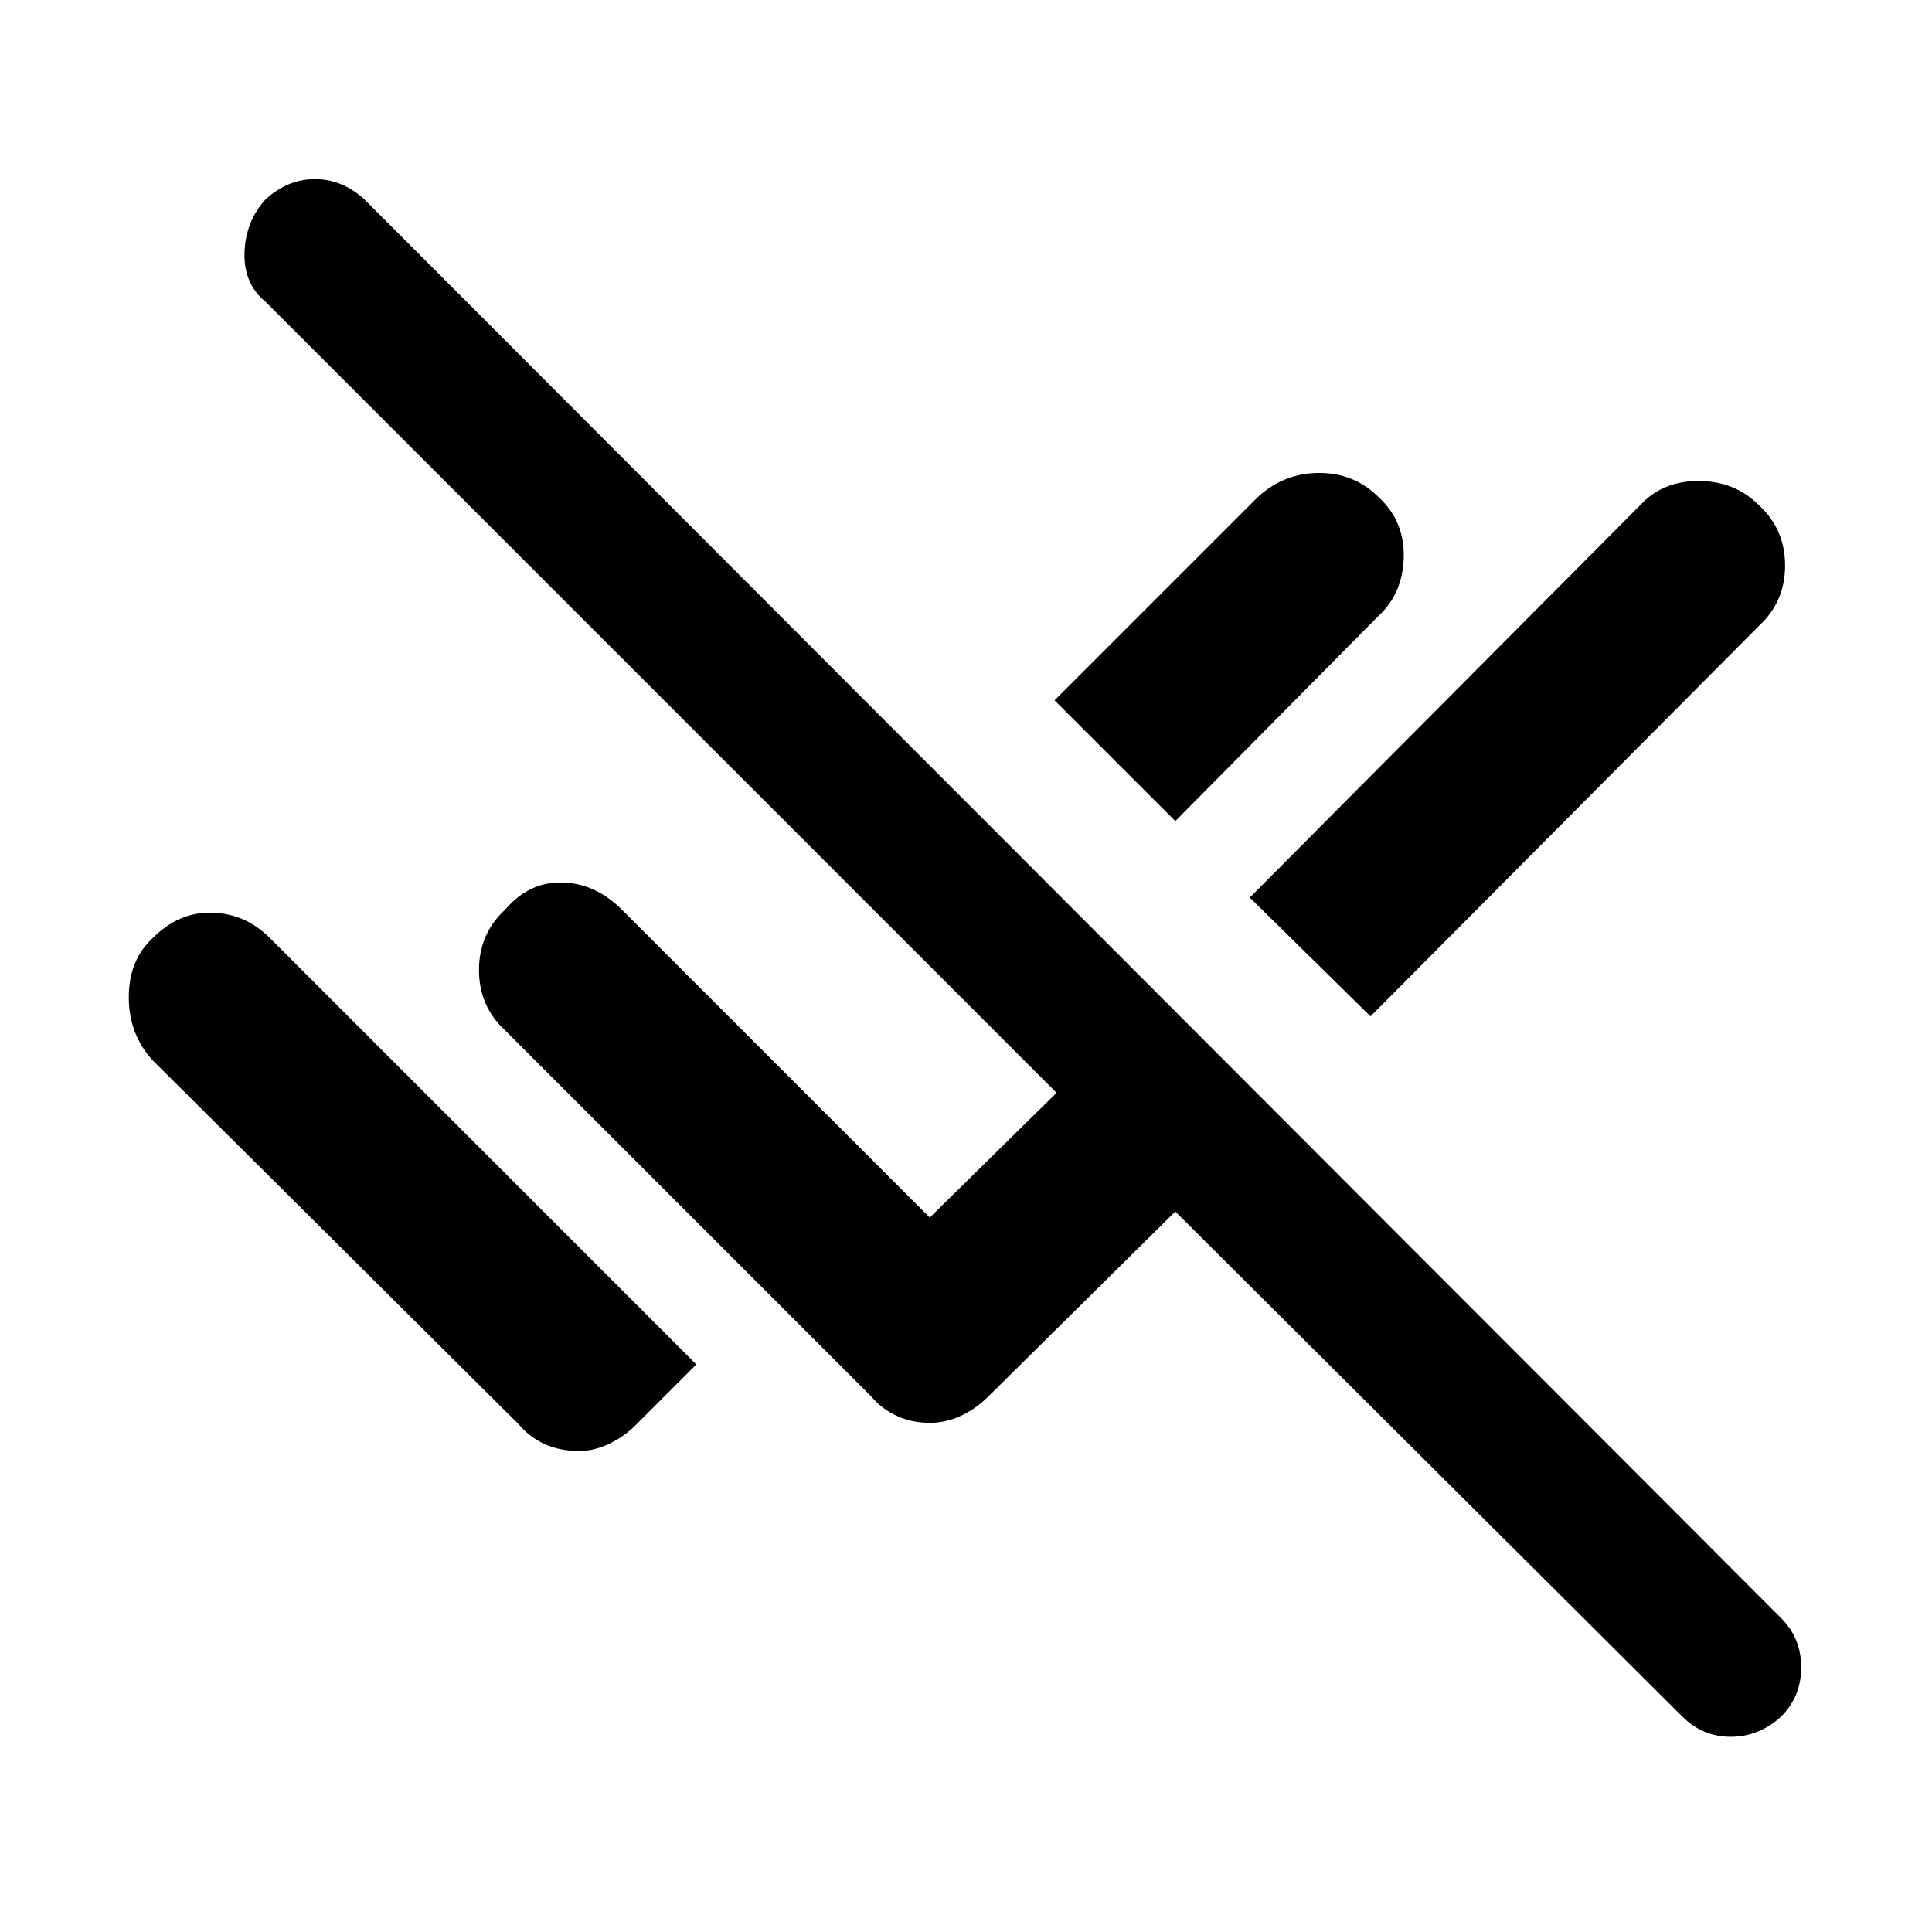 <svg xmlns="http://www.w3.org/2000/svg" height="48" width="48"><path d="M41.8 42.65 29.2 30.1l-4.65 4.6q-.3.3-.675.475-.375.175-.775.175-.45 0-.825-.175Q21.9 35 21.65 34.7l-9.1-9.1q-.65-.6-.65-1.5t.65-1.5q.6-.7 1.425-.675.825.025 1.475.675l7.65 7.65 3.15-3.1L6.6 7.5q-.55-.45-.525-1.225Q6.1 5.5 6.6 4.95q.55-.5 1.225-.5t1.225.5l35.2 35.25q.5.5.5 1.225 0 .725-.5 1.225-.55.5-1.25.5t-1.2-.5Zm-7.75-17.4-3-2.95 9.7-9.75q.55-.6 1.45-.6.9 0 1.5.6.65.6.65 1.5t-.65 1.5ZM29.2 20.4l-3-3 5.05-5.05q.65-.6 1.525-.6.875 0 1.475.6.65.6.625 1.5-.025.9-.625 1.45ZM14.4 36.05q-.5 0-.875-.175T12.9 35.4l-9.1-9.05q-.6-.65-.6-1.575 0-.925.6-1.475.65-.65 1.475-.625.825.025 1.425.625l7.6 7.6 3 3-1.5 1.5q-.3.3-.675.475-.375.175-.725.175Z"/></svg>